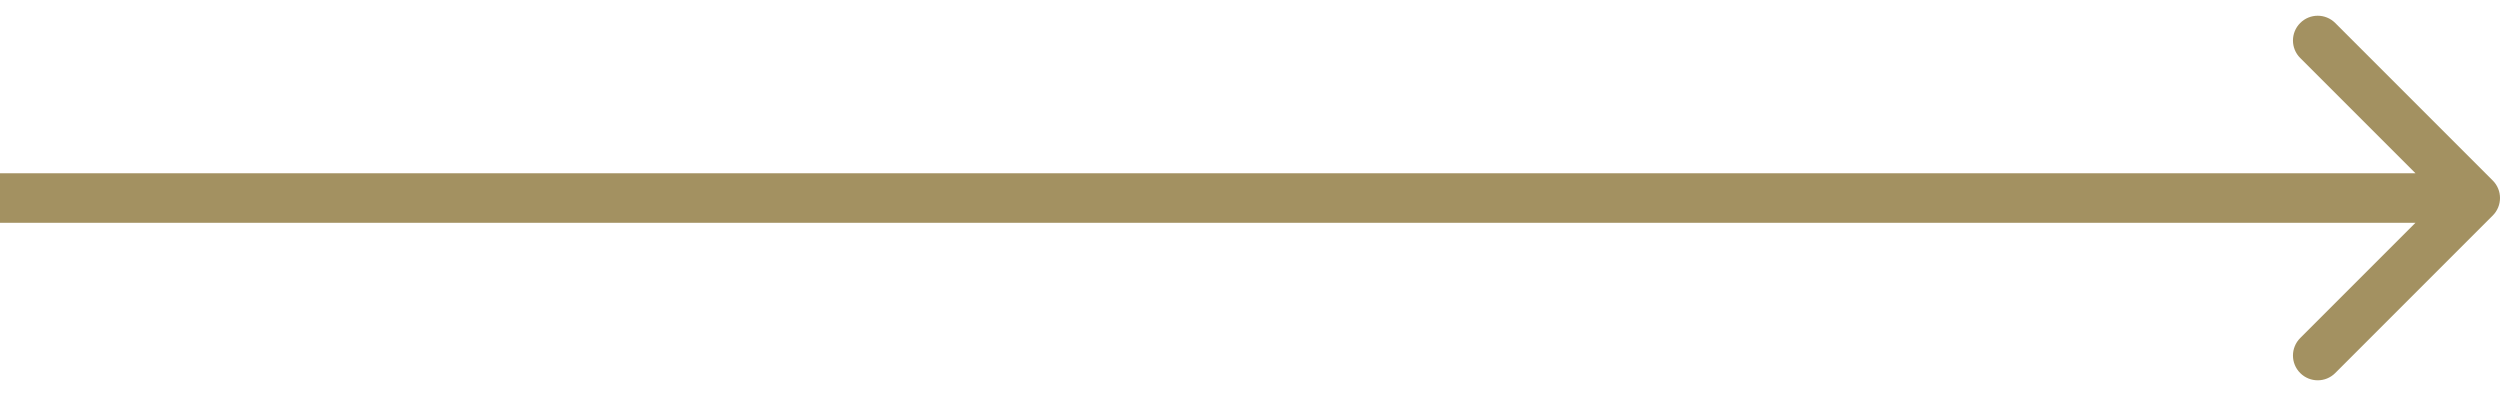 <svg fill="none" height="16" viewBox="0 0 101 16" width="101" xmlns="http://www.w3.org/2000/svg"><path d="m100.707 8.707c.391-.391.391-1.024 0-1.414l-6.364-6.364c-.391-.391-1.024-.391-1.414 0-.391.391-.391 1.024 0 1.414l5.657 5.657-5.657 5.657c-.391.391-.391 1.024 0 1.414.391.391 1.024.391 1.414 0zm-100.707.293h100v-2h-100z" fill="#a39161"/></svg>